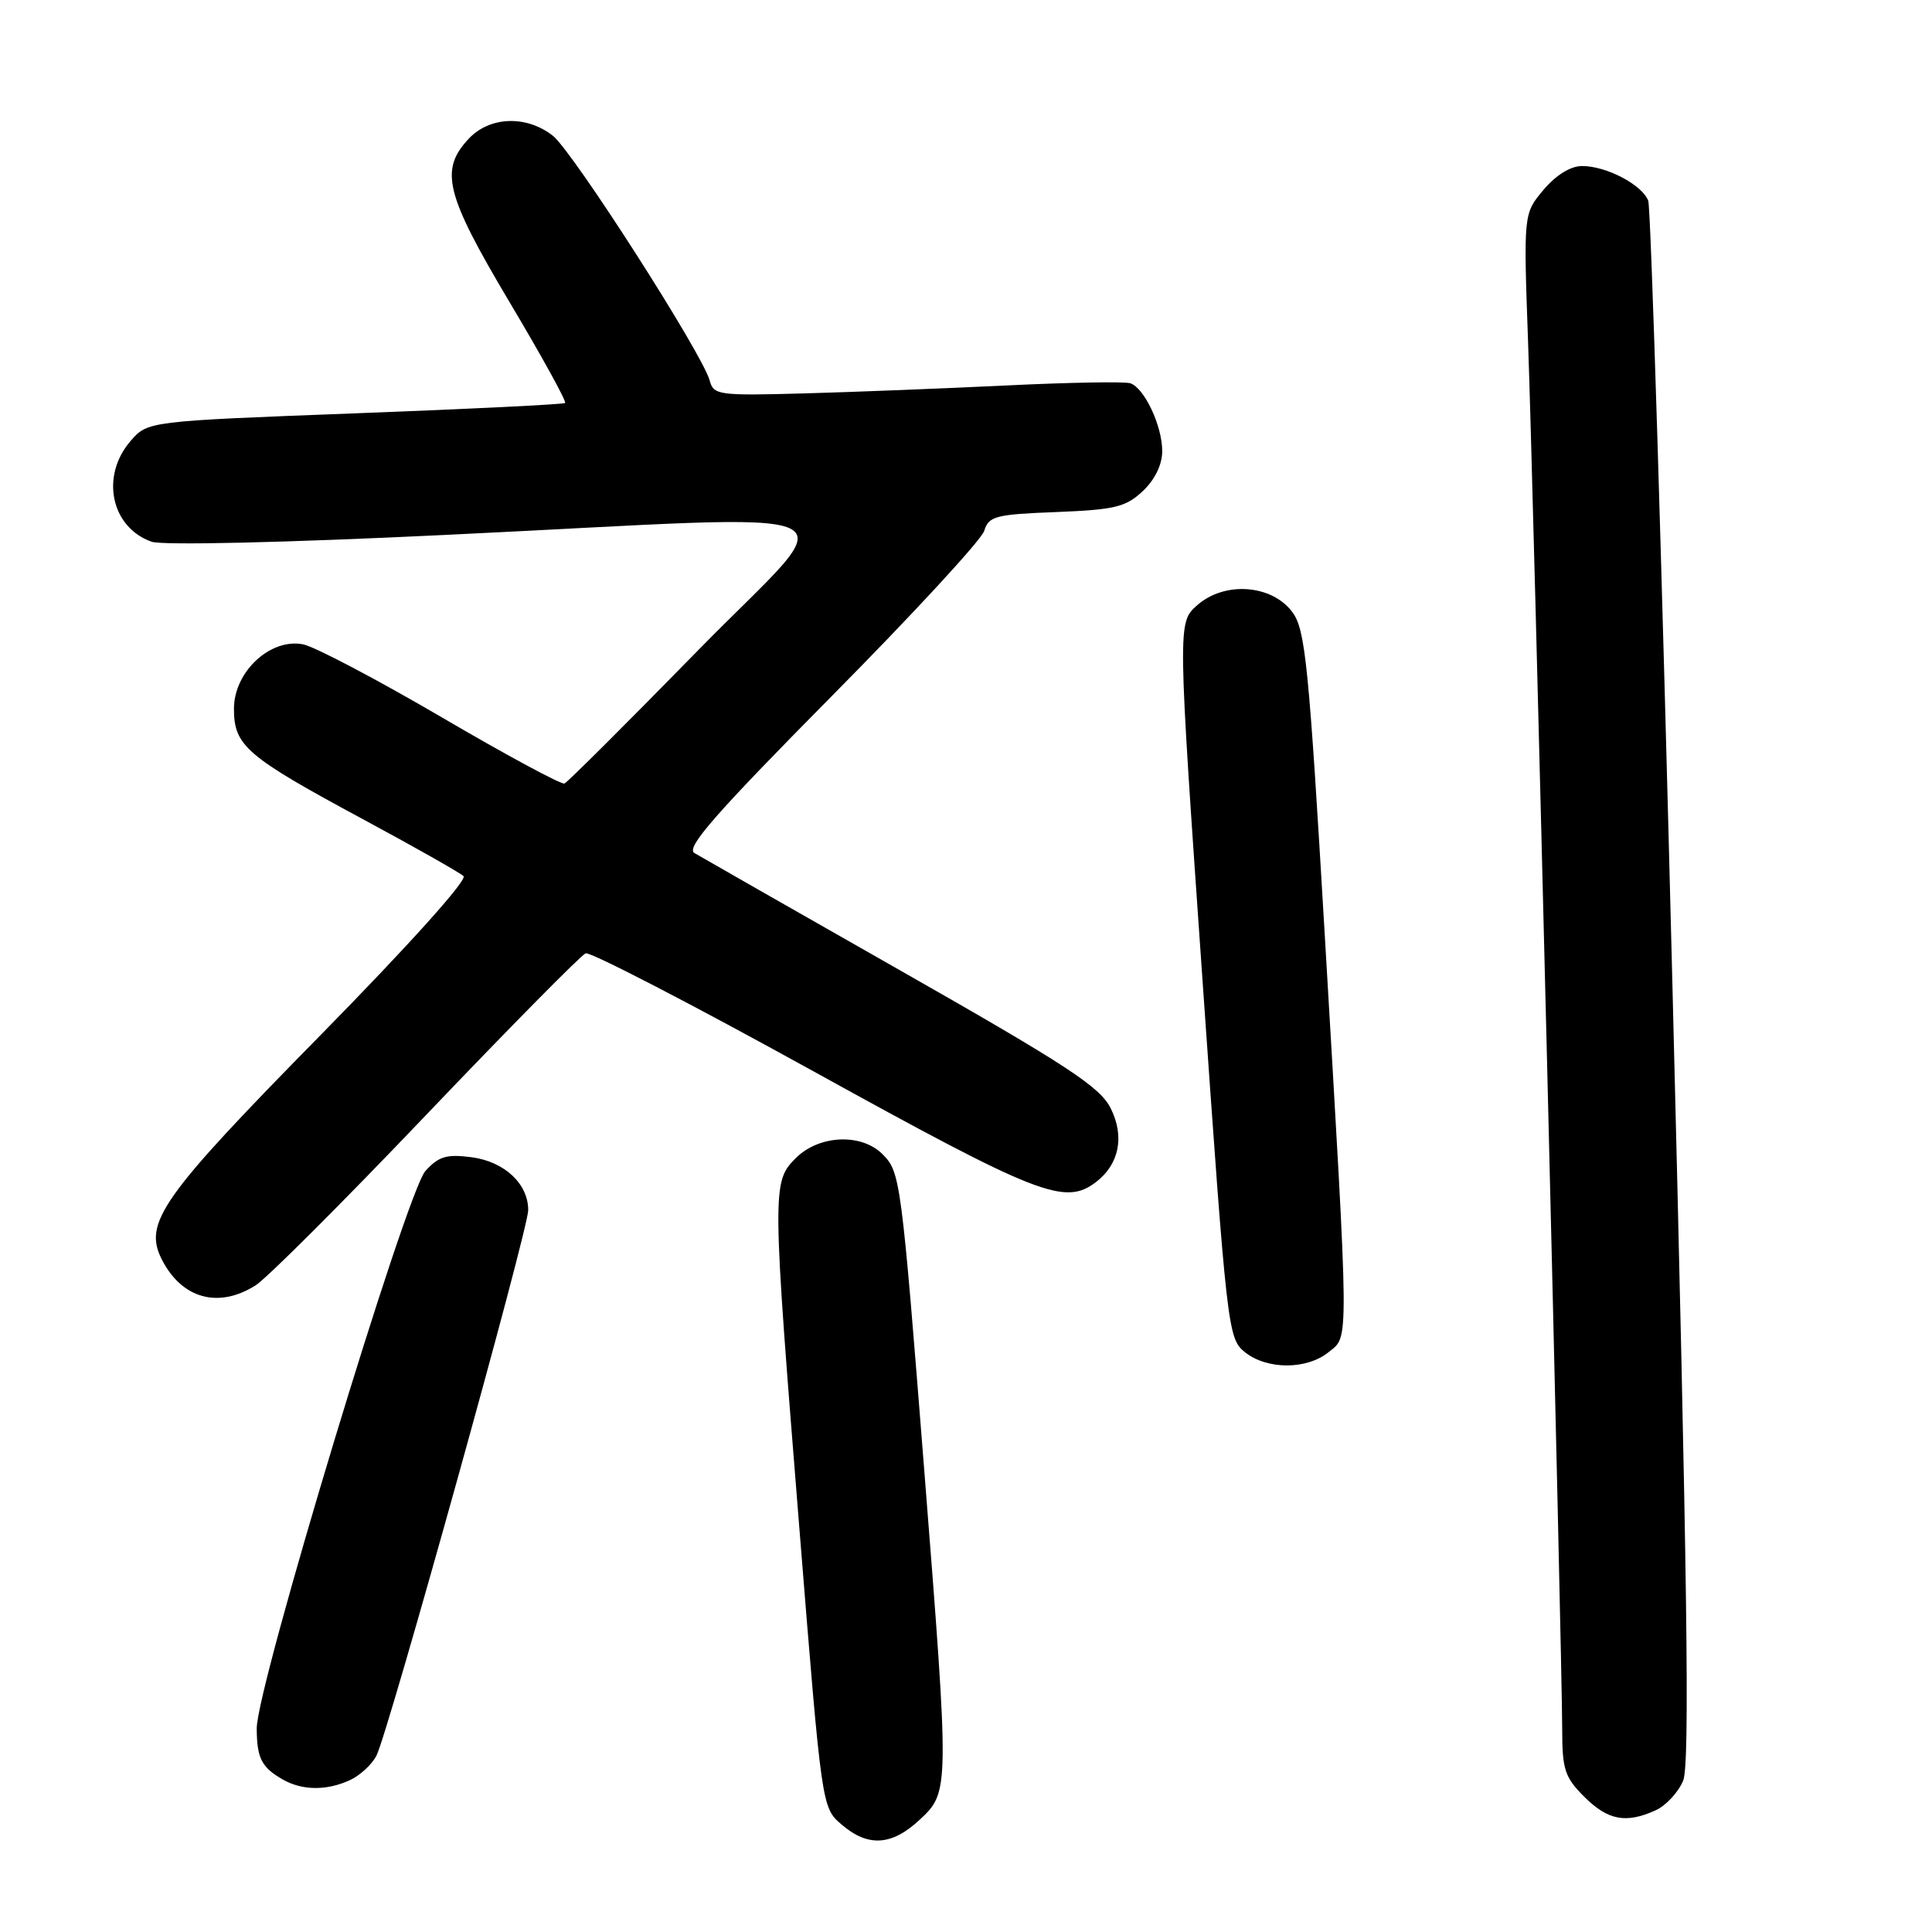 <?xml version="1.0" encoding="UTF-8" standalone="no"?>
<!DOCTYPE svg PUBLIC "-//W3C//DTD SVG 1.1//EN" "http://www.w3.org/Graphics/SVG/1.1/DTD/svg11.dtd" >
<svg xmlns="http://www.w3.org/2000/svg" xmlns:xlink="http://www.w3.org/1999/xlink" version="1.1" viewBox="0 0 256 256">
 <g >
 <path fill="currentColor"
d=" M 121.89 241.10 C 125.81 237.44 125.81 237.21 122.50 195.22 C 119.42 156.15 119.31 155.31 116.93 152.93 C 114.13 150.13 108.53 150.38 105.45 153.45 C 102.28 156.63 102.29 157.36 105.96 203.00 C 108.89 239.50 108.89 239.50 111.50 241.75 C 115.02 244.78 118.17 244.58 121.89 241.10 Z  M 219.39 239.87 C 220.75 239.25 222.39 237.48 223.03 235.94 C 223.92 233.78 223.60 209.57 221.61 130.70 C 220.20 74.36 218.75 27.52 218.40 26.60 C 217.59 24.48 212.86 22.00 209.64 22.00 C 208.11 22.00 206.18 23.19 204.52 25.16 C 201.87 28.31 201.87 28.31 202.48 45.41 C 203.19 64.97 207.00 220.11 207.00 229.17 C 207.00 234.45 207.34 235.50 209.92 238.08 C 213.06 241.21 215.45 241.66 219.39 239.87 Z  M 46.34 235.89 C 47.68 235.28 49.27 233.82 49.88 232.64 C 51.43 229.61 69.99 162.95 69.99 160.36 C 70.00 156.87 66.86 153.92 62.49 153.34 C 59.18 152.91 58.13 153.22 56.37 155.16 C 53.85 157.93 33.99 223.55 34.02 229.02 C 34.03 232.97 34.66 234.20 37.50 235.81 C 40.07 237.26 43.27 237.29 46.34 235.89 Z  M 176.04 179.17 C 178.78 176.95 178.80 179.28 175.55 124.10 C 173.42 87.94 172.97 83.43 171.24 81.10 C 168.51 77.44 162.25 76.99 158.63 80.20 C 156.03 82.50 156.03 82.50 159.34 129.90 C 162.57 176.15 162.70 177.34 164.93 179.15 C 167.86 181.51 173.13 181.52 176.04 179.17 Z  M 33.85 170.33 C 35.31 169.42 45.50 159.24 56.49 147.71 C 67.49 136.18 76.99 126.56 77.60 126.32 C 78.21 126.09 91.79 133.12 107.78 141.95 C 137.61 158.42 141.08 159.78 145.21 156.64 C 148.30 154.29 149.04 150.60 147.18 146.87 C 145.76 144.02 141.49 141.22 119.50 128.71 C 105.20 120.58 92.83 113.52 92.01 113.03 C 90.84 112.34 94.79 107.83 110.13 92.32 C 120.93 81.42 130.05 71.53 130.41 70.35 C 131.01 68.39 131.89 68.16 139.96 67.85 C 147.72 67.54 149.17 67.19 151.42 65.08 C 153.03 63.56 154.00 61.57 154.00 59.78 C 154.00 56.44 151.66 51.45 149.79 50.79 C 149.08 50.54 141.73 50.67 133.46 51.07 C 125.19 51.47 113.06 51.95 106.50 52.13 C 95.21 52.44 94.55 52.35 94.04 50.43 C 93.11 46.92 75.91 20.08 73.26 17.99 C 69.77 15.24 64.90 15.41 62.11 18.38 C 58.22 22.53 59.01 25.73 67.48 39.97 C 71.77 47.17 75.10 53.21 74.88 53.40 C 74.67 53.58 62.14 54.20 47.03 54.77 C 19.56 55.81 19.56 55.81 17.28 58.46 C 13.28 63.11 14.71 69.88 20.08 71.78 C 21.50 72.28 37.64 71.91 59.00 70.88 C 116.42 68.13 112.09 66.14 92.42 86.25 C 83.14 95.74 75.21 103.64 74.80 103.82 C 74.40 104.00 67.07 100.05 58.52 95.04 C 49.97 90.04 41.71 85.69 40.17 85.38 C 35.83 84.52 31.00 89.01 31.00 93.91 C 31.00 98.82 32.62 100.21 48.00 108.50 C 54.88 112.20 60.91 115.62 61.42 116.09 C 61.96 116.59 54.12 125.30 42.60 137.03 C 21.29 158.70 18.94 162.04 21.48 166.96 C 24.14 172.10 28.94 173.41 33.85 170.33 Z "/>
</g>
</svg>